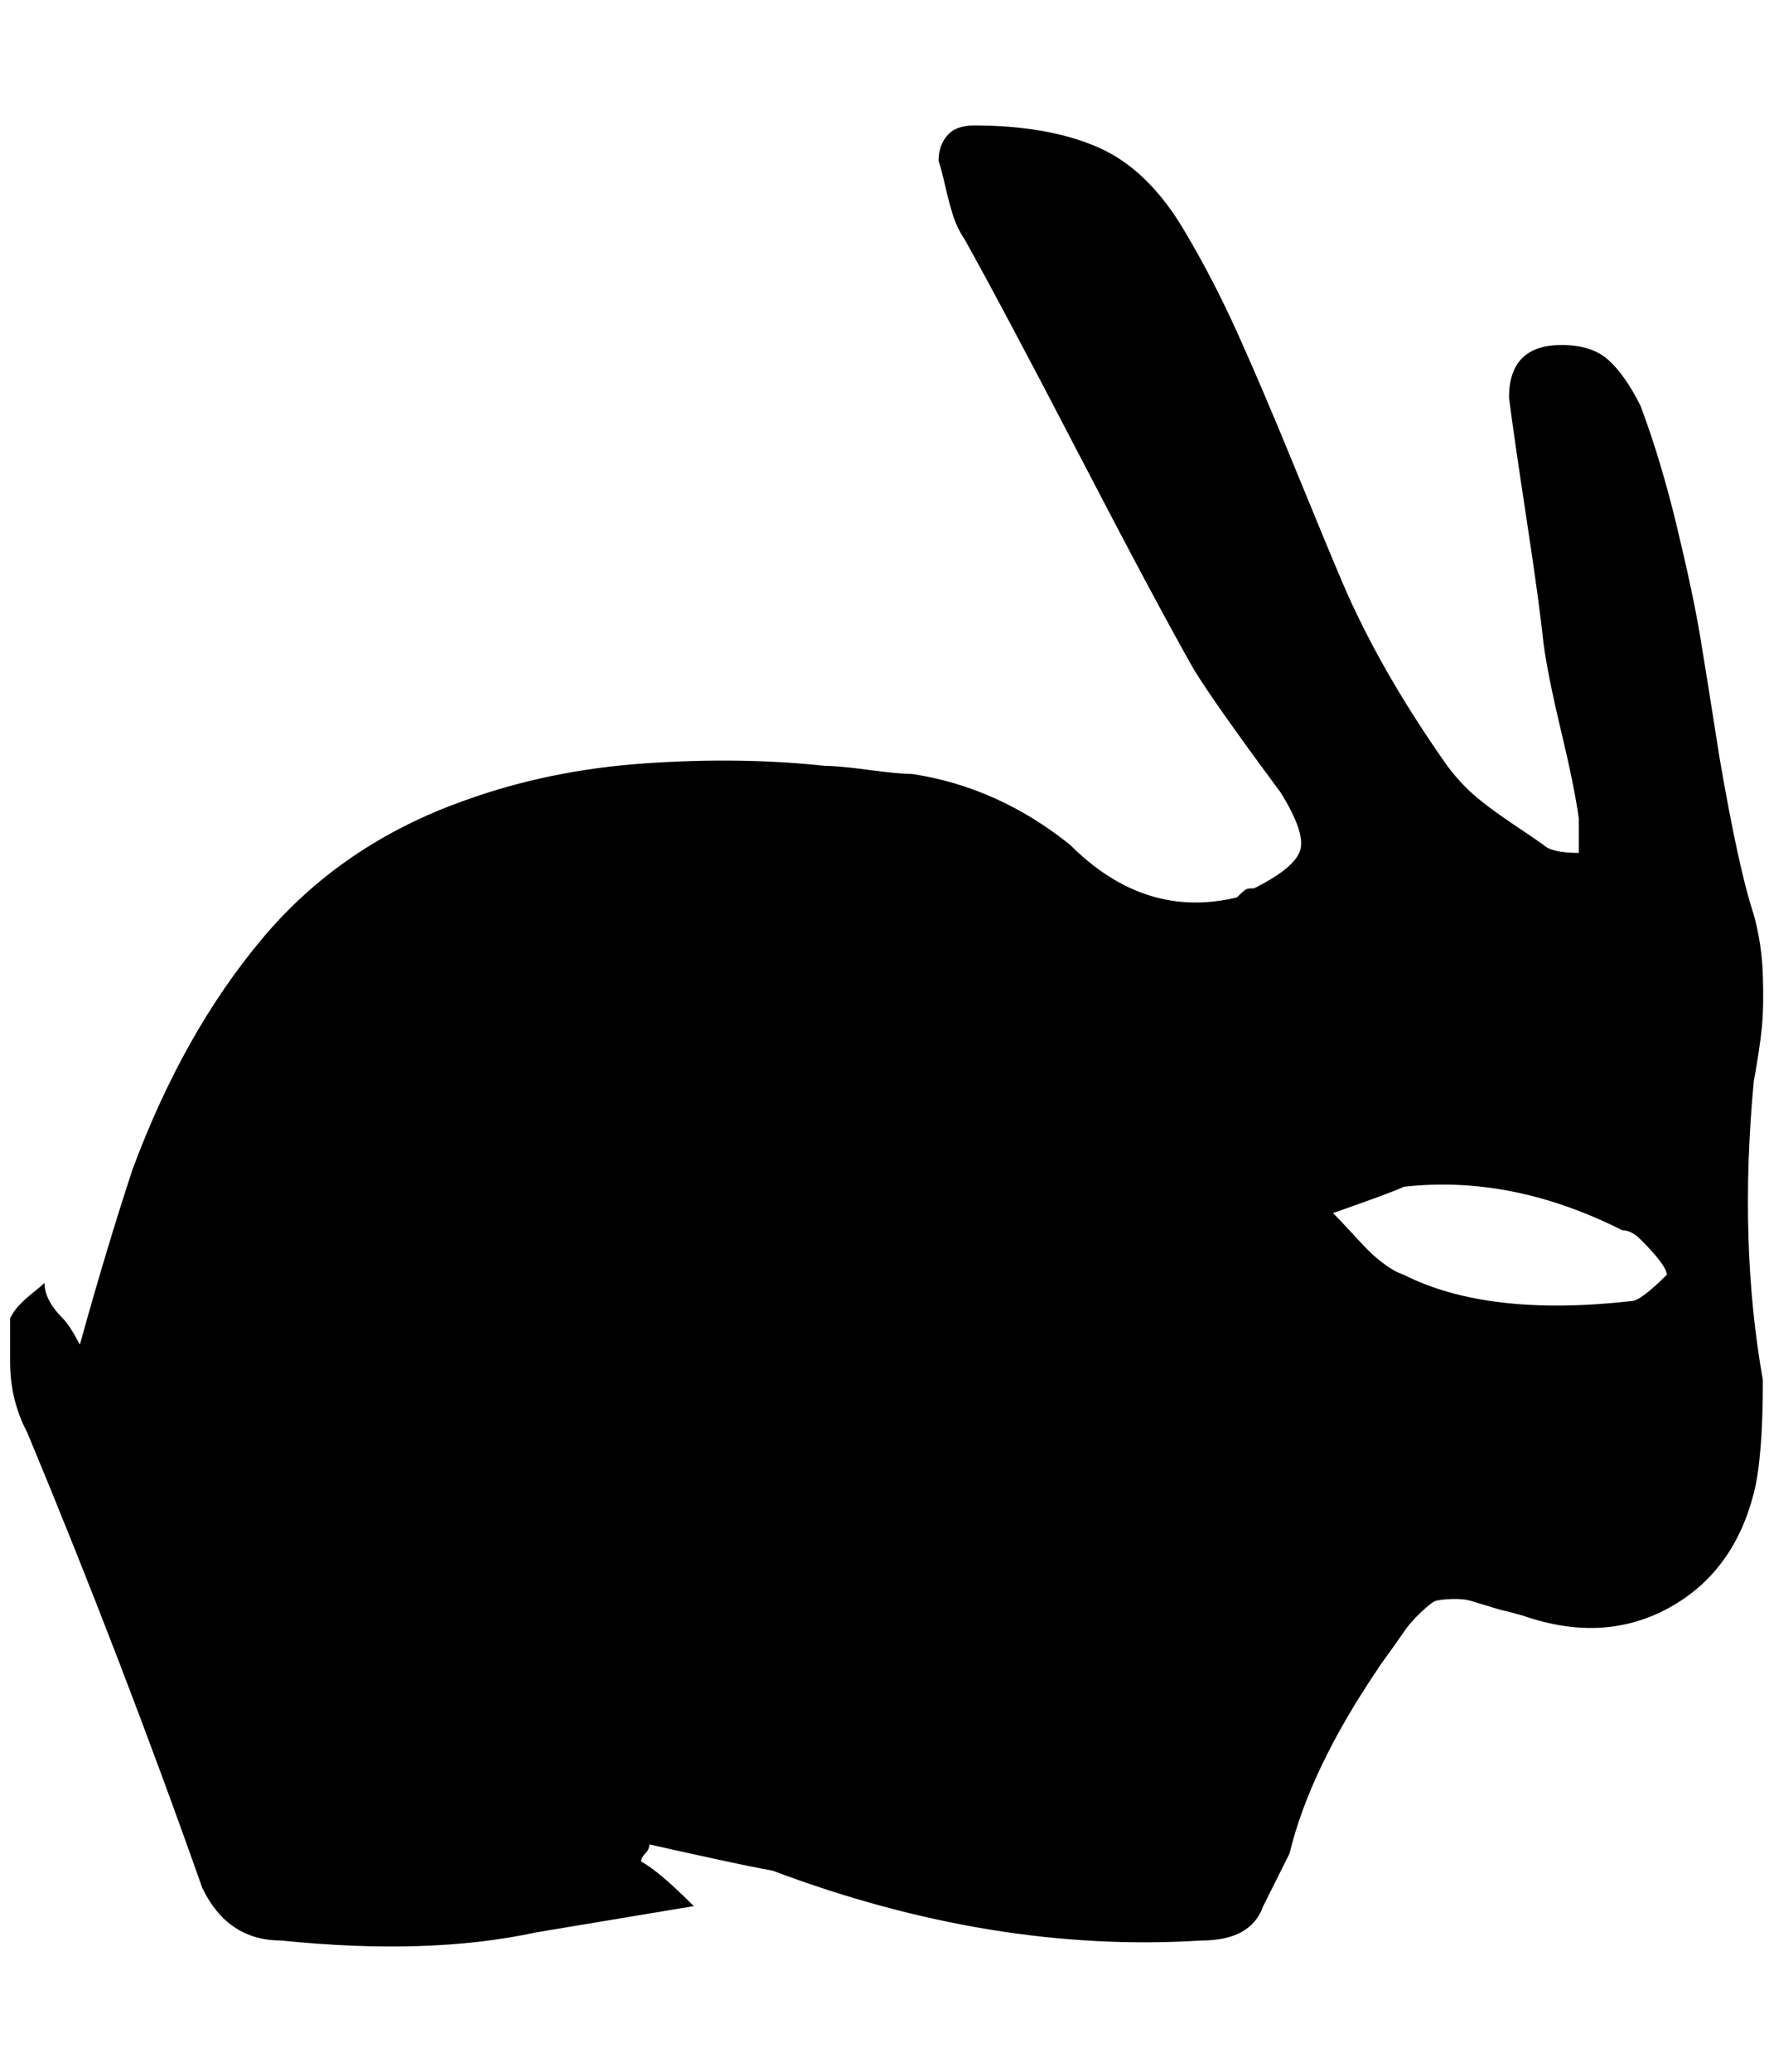 <?xml version="1.0" standalone="no"?>
<!DOCTYPE svg PUBLIC "-//W3C//DTD SVG 1.1//EN" "http://www.w3.org/Graphics/SVG/1.1/DTD/svg11.dtd" >
<svg xmlns="http://www.w3.org/2000/svg" xmlns:xlink="http://www.w3.org/1999/xlink" version="1.1" viewBox="-10 0 1754 2048">
   <path fill="currentColor"
d="M1733 1364q0 77 -9 112q-20 78 -83.5 113t-141.5 9q-9 -3 -26 -7q-20 -6 -28 -8.5t-20 -2t-16 2t-14.5 11.5t-16.5 19t-22 31q-3 4 -4 6q-67 99 -87 182l-26 52q-12 34 -61 34q-206 13 -424 -69q-22 -4 -61 -12.5t-61 -13.5q0 5 -4 9t-4 8q17 9 52 44l-156 26
q-106 23 -252 8q-53 0 -78 -52q-79 -224 -173 -450q-17 -32 -17 -70v-43q4 -8 10 -14t13.5 -12t10.5 -9q0 17 18 35q7 7 17 26q26 -94 52 -173q50 -135 128.5 -228.5t200.5 -136.5q83 -30 178 -36.5t178 2.5q13 0 43 4t43 4q85 13 156 70q74 74 165 52q7 -7 9 -8t8 -1
q40 -20 45.5 -37.5t-19.5 -57.5q-66 -89 -86 -122q-39 -69 -113 -211.5t-113 -212.5q-8 -12 -12 -25t-7.5 -28.5t-6.5 -24.5q0 -15 8.5 -25t26.5 -10q73 0 122.5 21.5t85.5 82.5q28 47 52 100t58 136t46 111q37 87 104 182q12 16 25.5 28t38 28.5t31.5 21.5q8 8 35 8v-34
q-4 -30 -17.5 -86.5t-17.5 -87.5q-4 -39 -16.5 -121t-17.5 -121q0 -52 52 -52q30 0 46.5 15t31.5 45q20 53 36 119.5t23 108.5t19 119q19 111 34 156q8 29 9 60t-1 51.5t-8 53.5q-15 160 9 295zM1638 1260q0 -9 -26 -35q-9 -9 -18 -9q-109 -55 -216 -43q-10 5 -70 26
q7 7 18 19t17.5 18.5t16 13.5t18.5 10q83 42 225 26q9 0 35 -26z" />
</svg>
